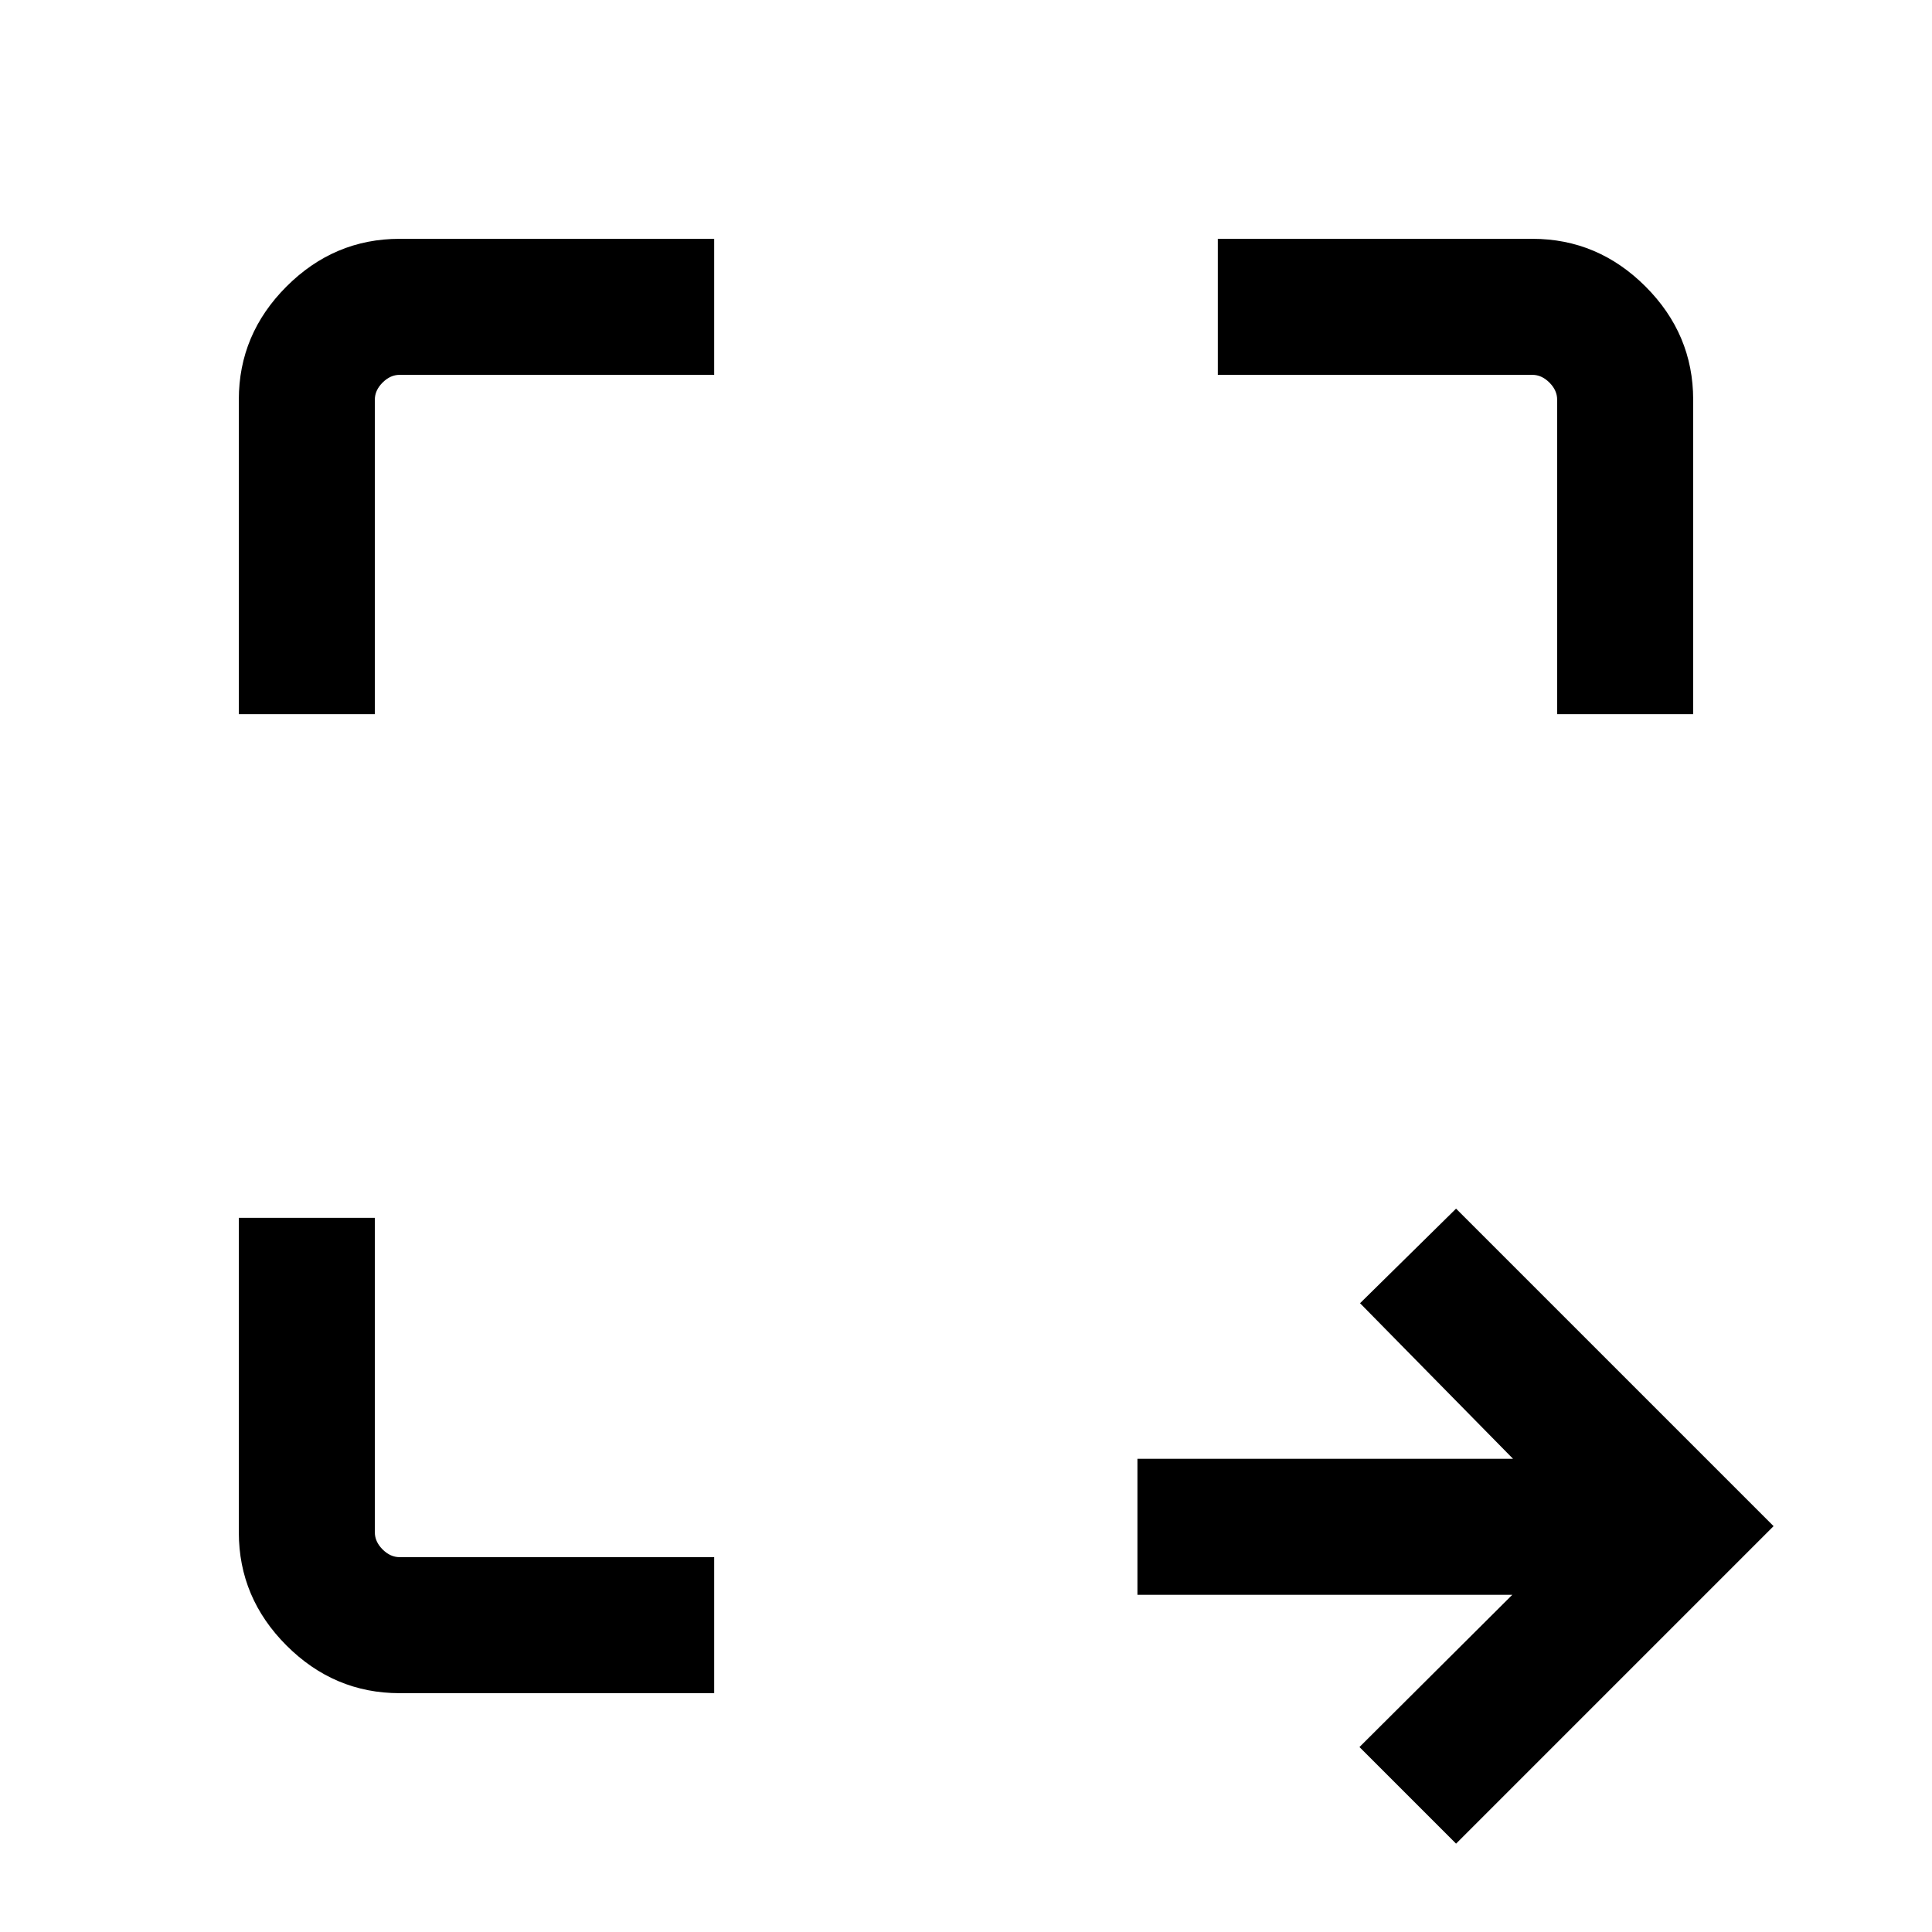 <svg xmlns="http://www.w3.org/2000/svg" height="40" viewBox="0 -960 960 960" width="40"><path d="m723.51-43.9-48-48 75.93-75.64H565.18v-67.59h186.64l-76.02-77.31 47.71-46.99 157.77 157.76L723.51-43.9Zm-524.94-74.77q-32.52 0-56.21-23.69-23.69-23.69-23.69-56.21v-156.3h67.59v156.3q0 4.62 3.84 8.47 3.85 3.84 8.47 3.84h156.3v67.59h-156.3Zm-79.9-486.46v-156.3q0-32.52 23.69-56.21 23.69-23.69 56.21-23.69h156.3v67.59h-156.3q-4.62 0-8.47 3.84-3.84 3.85-3.84 8.47v156.3h-67.59Zm655.07 0v-156.3q0-4.62-3.84-8.47-3.85-3.84-8.47-3.84h-156.3v-67.59h156.3q32.52 0 56.21 23.69 23.69 23.69 23.69 56.21v156.3h-67.59Z"/></svg>